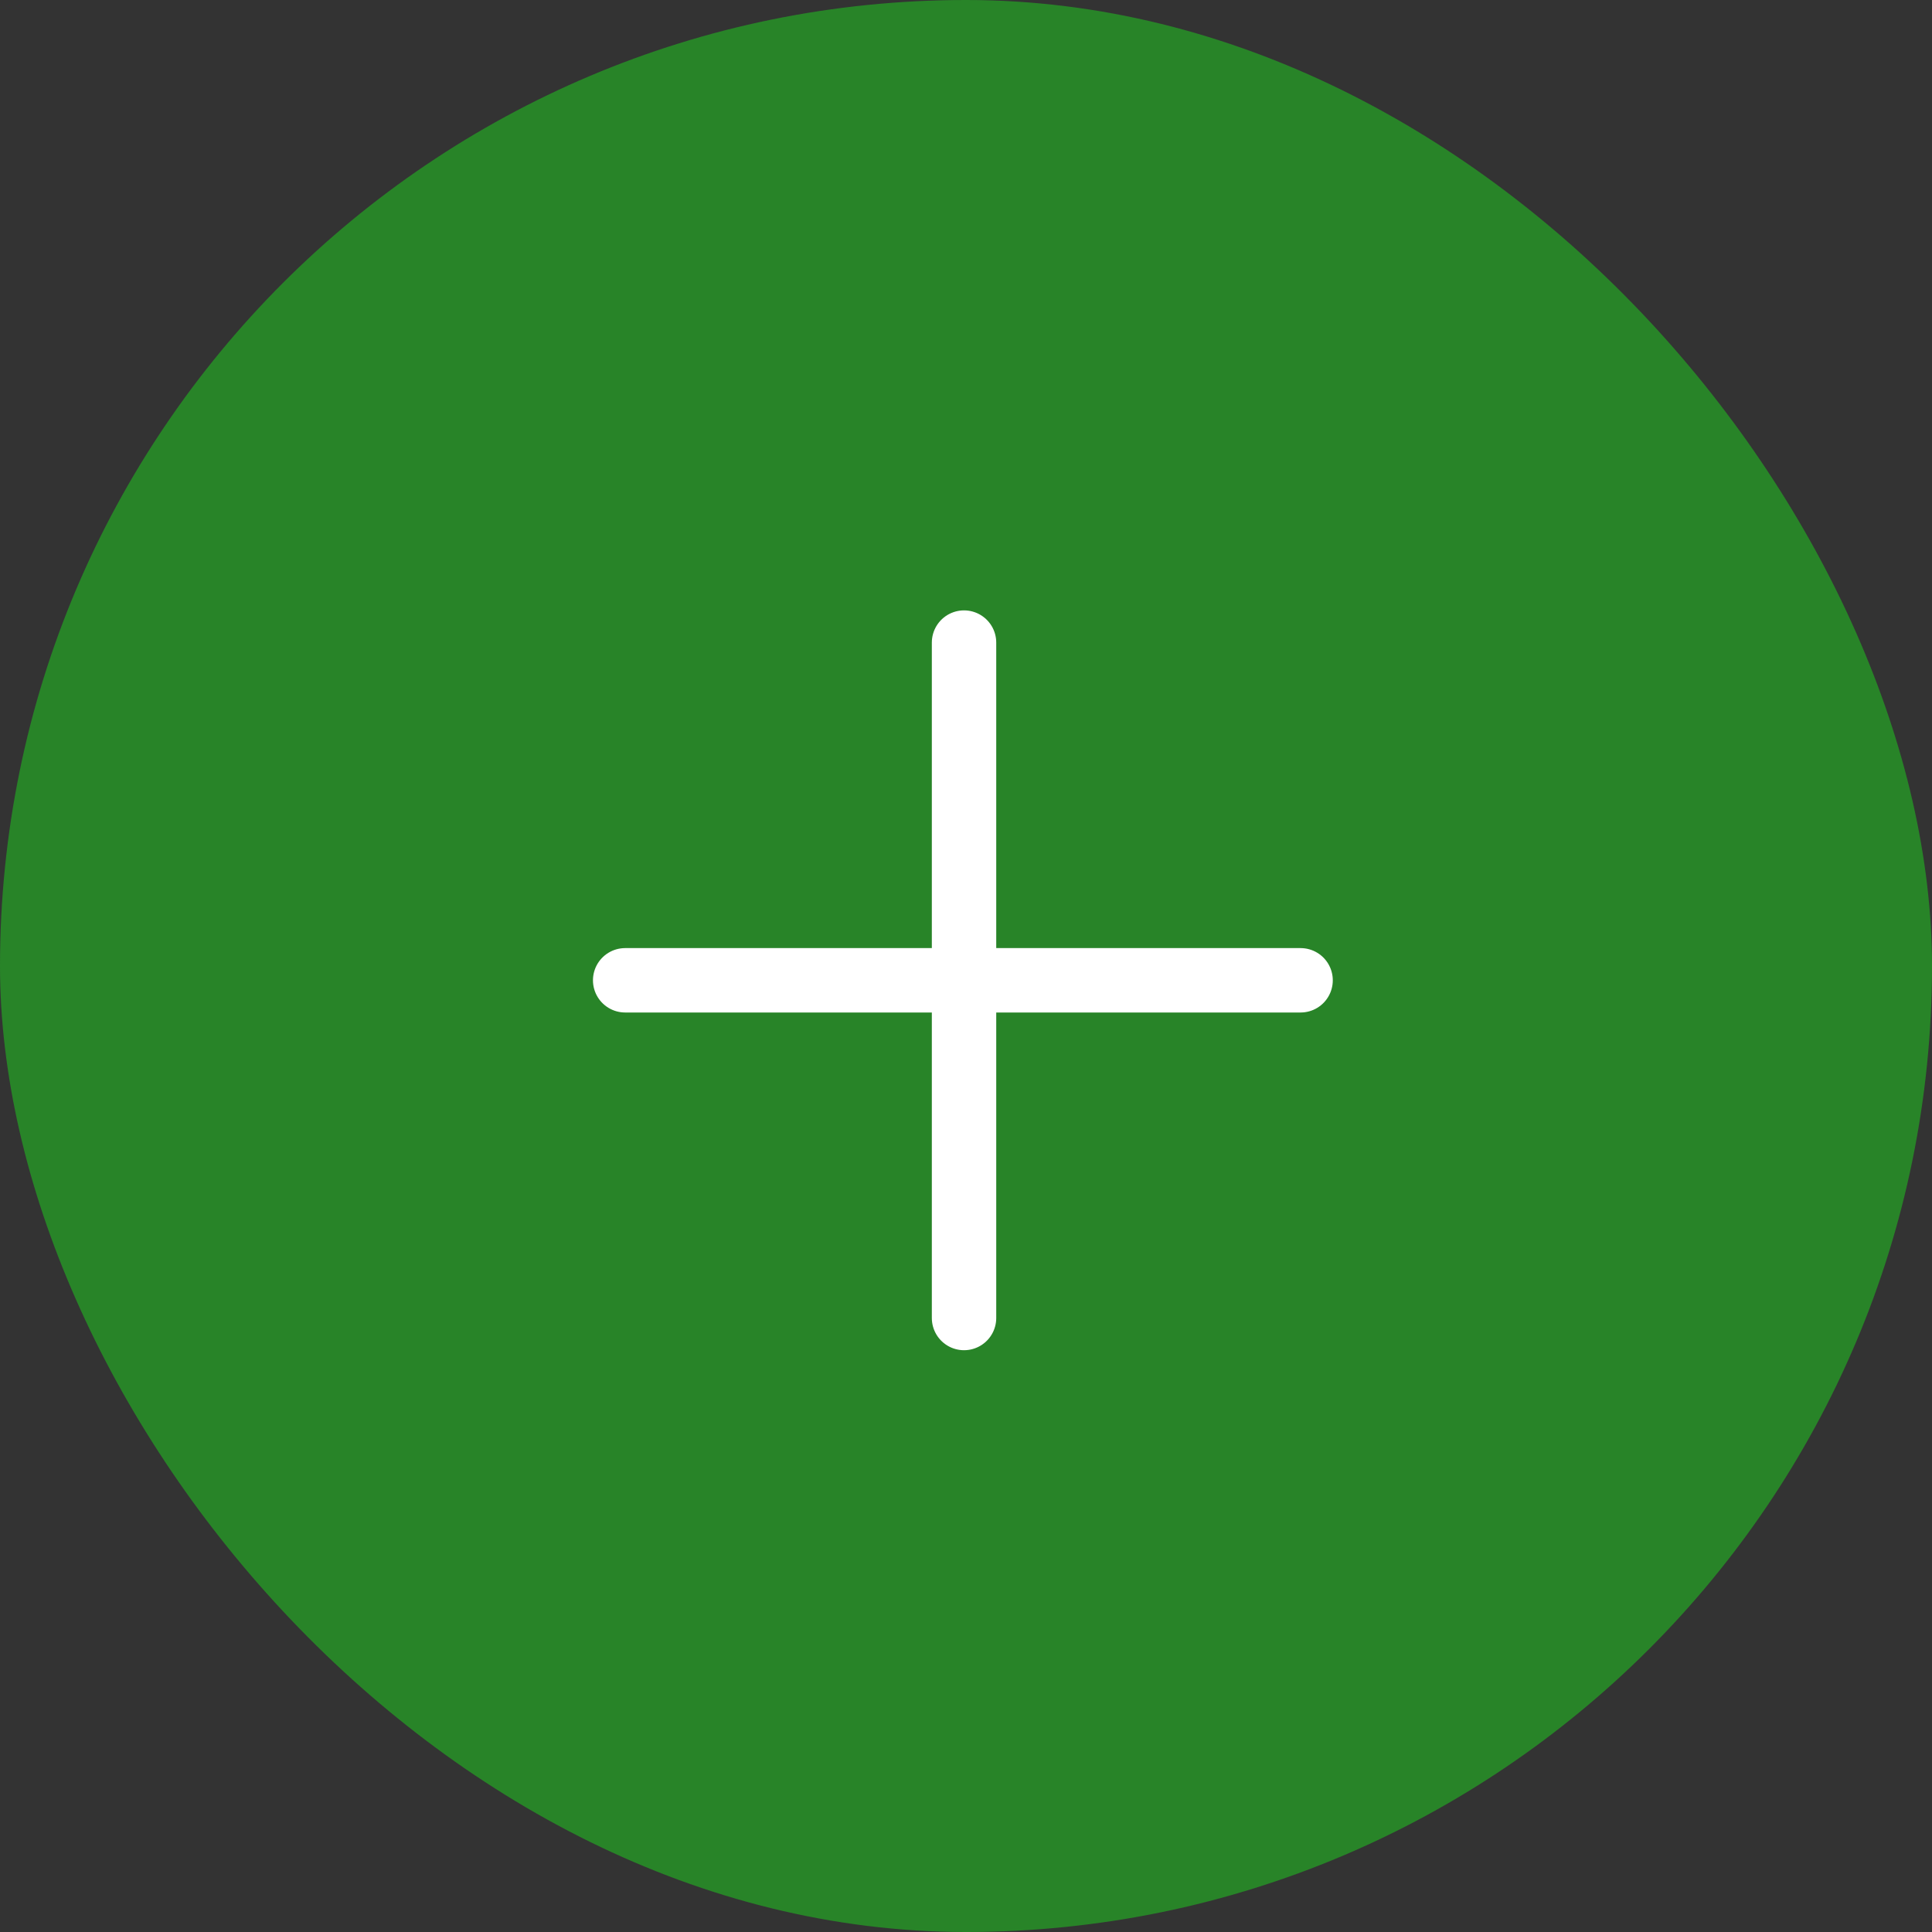 <svg xmlns="http://www.w3.org/2000/svg" viewBox="0 0 60 60">
  <rect x="0" y="0" width="60" height="60" fill="#333333" stroke="none"/>
  <defs>
    <style>
      .cls-1 {
        fill: #288428;
      }

      .cls-2 {
        fill: #fff;
        stroke: #fff;
        stroke-linecap: round;
        stroke-width: 2px;
      }
    </style>
  </defs>
  <g id="Group_315" data-name="Group 315" transform="translate(-887.84 -1746.84)">
    <rect id="Rectangle_72" data-name="Rectangle 72" class="cls-1" width="60" height="60" rx="30" transform="translate(887.84 1746.84)"/>
    <g id="Group_61" data-name="Group 61" transform="translate(907.255 1766.796)">
      <path id="Path_212" data-name="Path 212" class="cls-2" d="M1595.33,6265.737v20.976" transform="translate(-1584.806 -6265.737)"/>
      <path id="Path_213" data-name="Path 213" class="cls-2" d="M0,0V20.976" transform="translate(0 10.488) rotate(-90)"/>
    </g>
  </g>
</svg>
